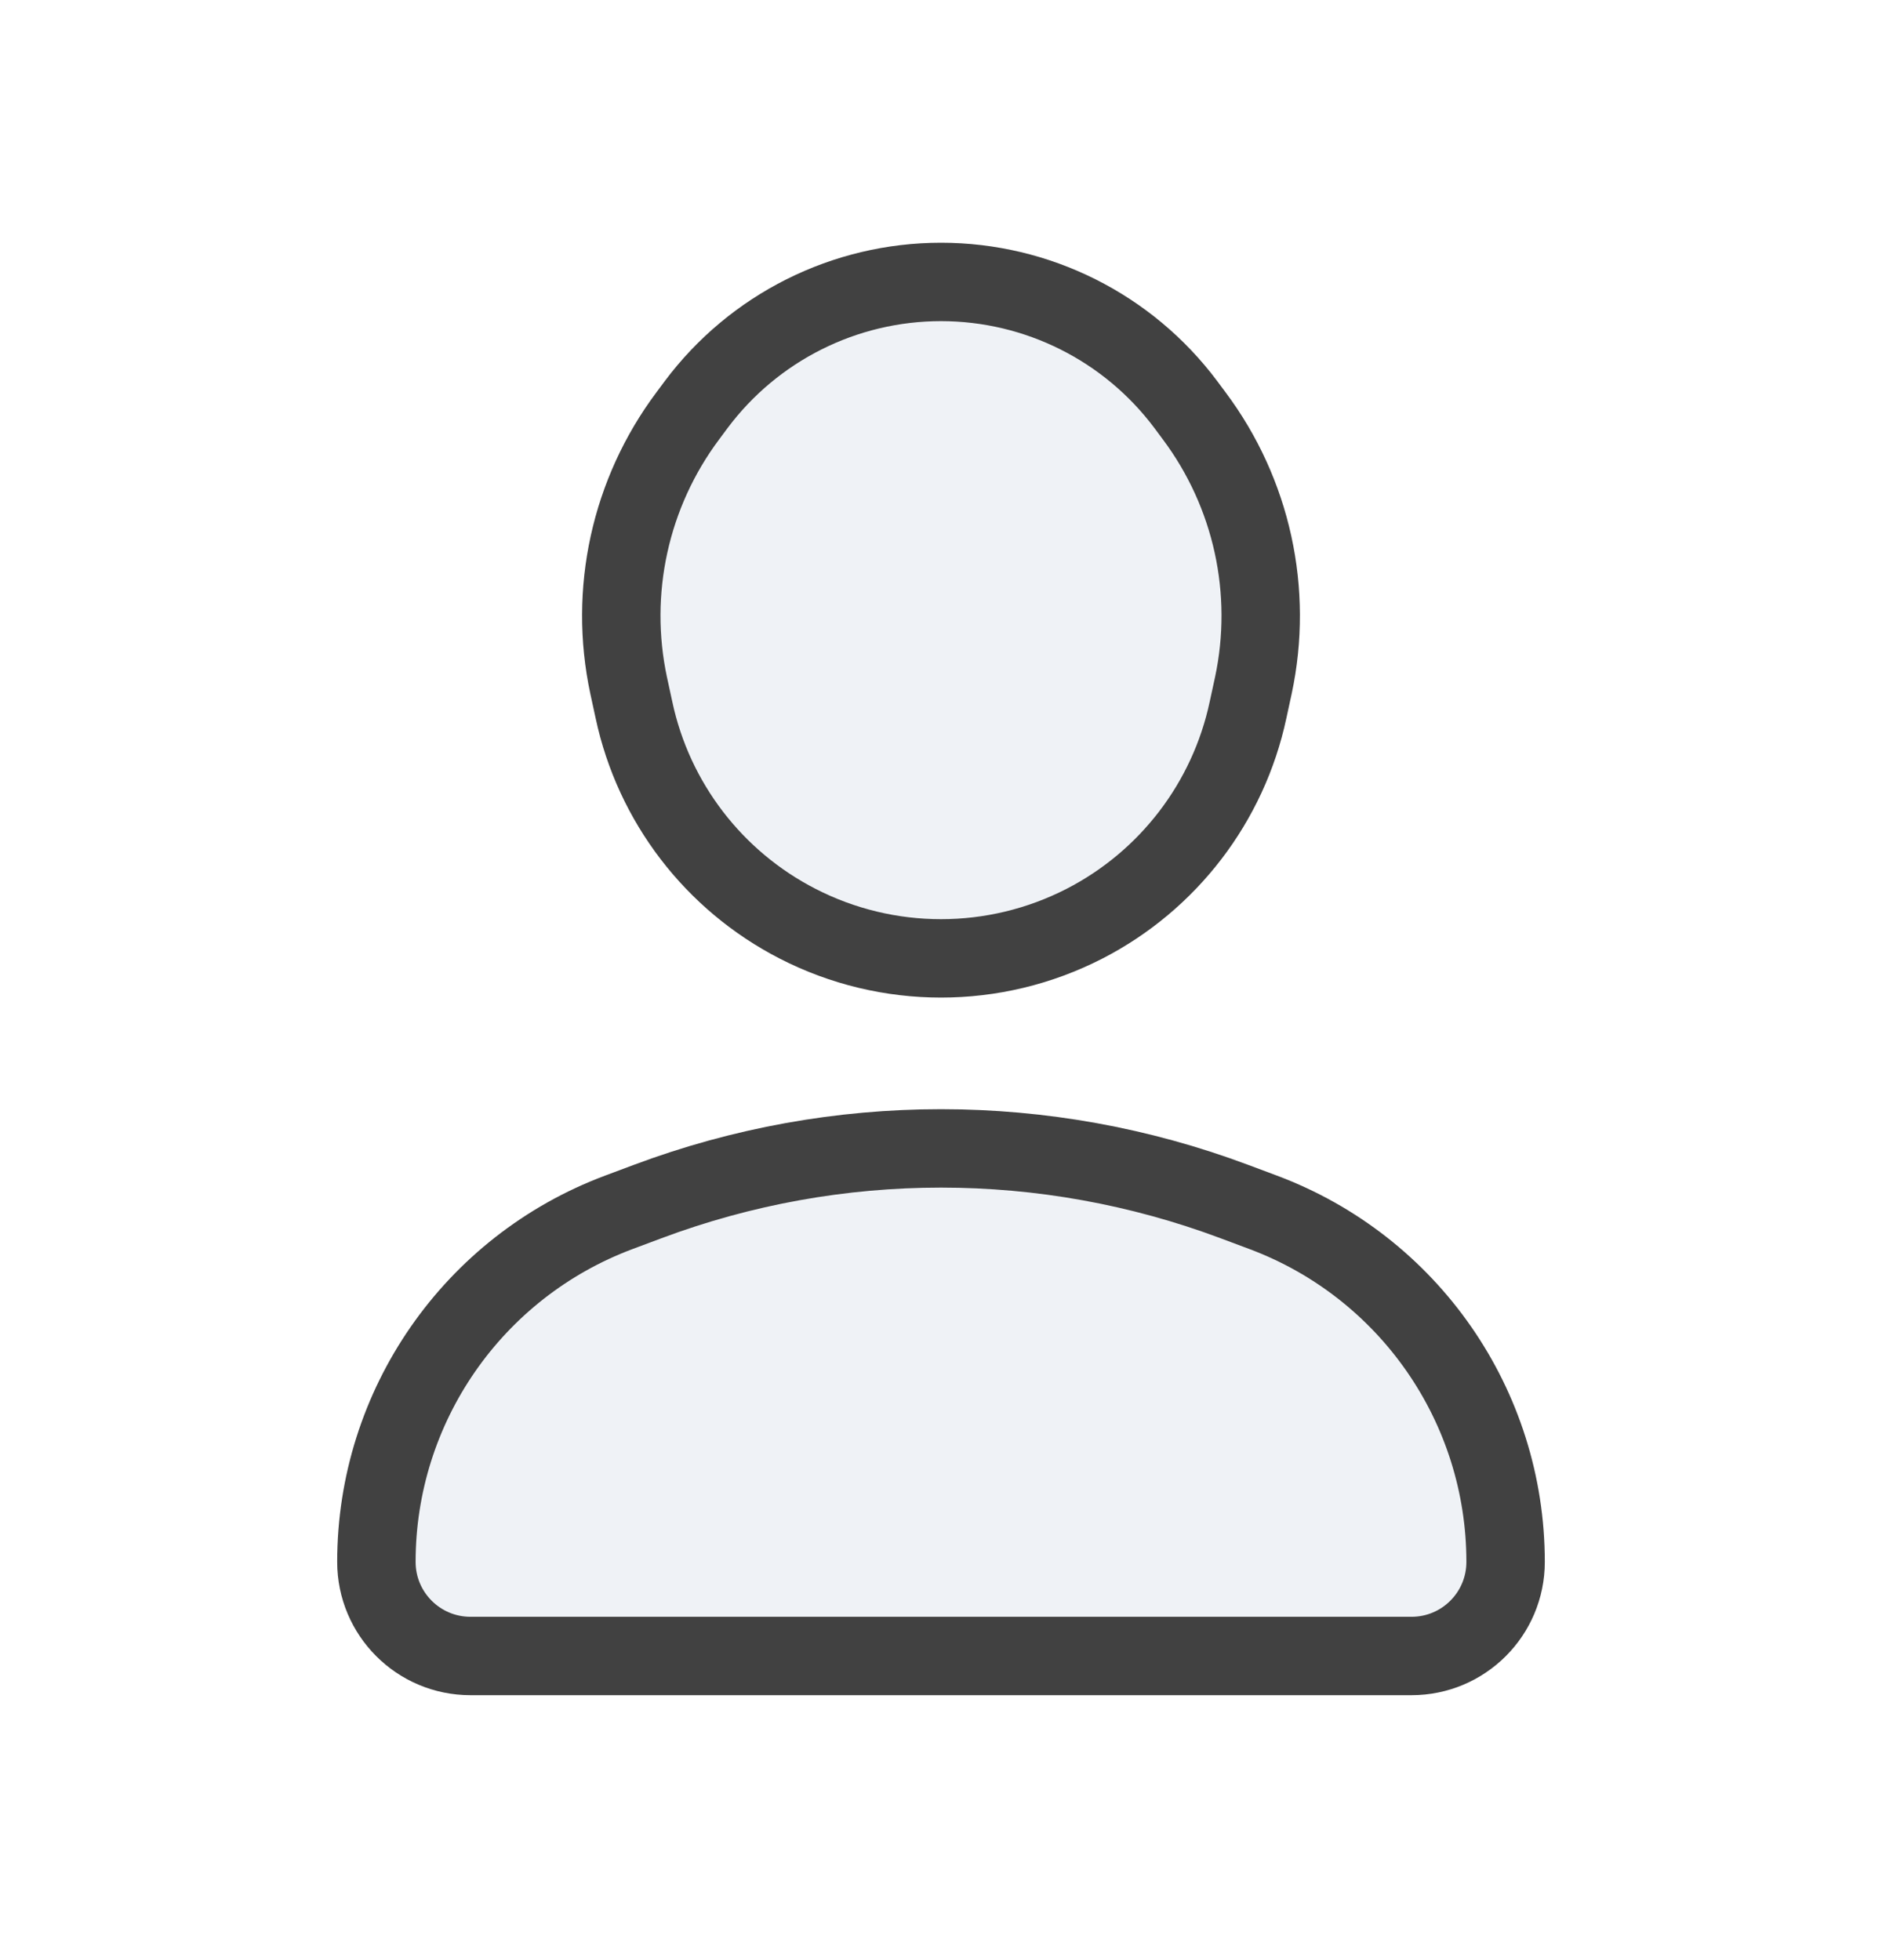 <svg width="24" height="25" viewBox="0 0 24 25" fill="none" xmlns="http://www.w3.org/2000/svg">
<path d="M18 21.121H6C5.337 21.121 4.8 20.584 4.8 19.921C4.8 17.936 6.031 16.16 7.89 15.463L8.259 15.325C10.671 14.421 13.329 14.421 15.741 15.325L16.11 15.463C17.969 16.16 19.2 17.936 19.2 19.921C19.2 20.584 18.663 21.121 18 21.121Z" fill="#C2CCDE" fill-opacity="0.25"/>
<path d="M10.171 11.781C11.319 12.371 12.681 12.371 13.83 11.781C14.898 11.232 15.664 10.232 15.915 9.057L15.983 8.744C16.24 7.542 15.965 6.288 15.229 5.304L15.122 5.16C14.386 4.176 13.229 3.596 12 3.596C10.771 3.596 9.614 4.176 8.878 5.16L8.771 5.304C8.035 6.288 7.76 7.542 8.017 8.744L8.085 9.057C8.336 10.232 9.102 11.232 10.171 11.781Z" fill="#C2CCDE" fill-opacity="0.25"/>
<path d="M18 21.121H6C5.337 21.121 4.8 20.584 4.8 19.921C4.8 17.936 6.031 16.16 7.89 15.463L8.259 15.325C10.671 14.421 13.329 14.421 15.741 15.325L16.11 15.463C17.969 16.16 19.2 17.936 19.2 19.921C19.2 20.584 18.663 21.121 18 21.121Z" stroke="#414141" stroke-linecap="round" stroke-linejoin="round"/>
<path d="M10.171 11.781C11.319 12.371 12.681 12.371 13.83 11.781C14.898 11.232 15.664 10.232 15.915 9.057L15.983 8.744C16.24 7.542 15.965 6.288 15.229 5.304L15.122 5.16C14.386 4.176 13.229 3.596 12 3.596C10.771 3.596 9.614 4.176 8.878 5.16L8.771 5.304C8.035 6.288 7.76 7.542 8.017 8.744L8.085 9.057C8.336 10.232 9.102 11.232 10.171 11.781Z" stroke="#414141" stroke-linecap="round" stroke-linejoin="round"/>
</svg>
